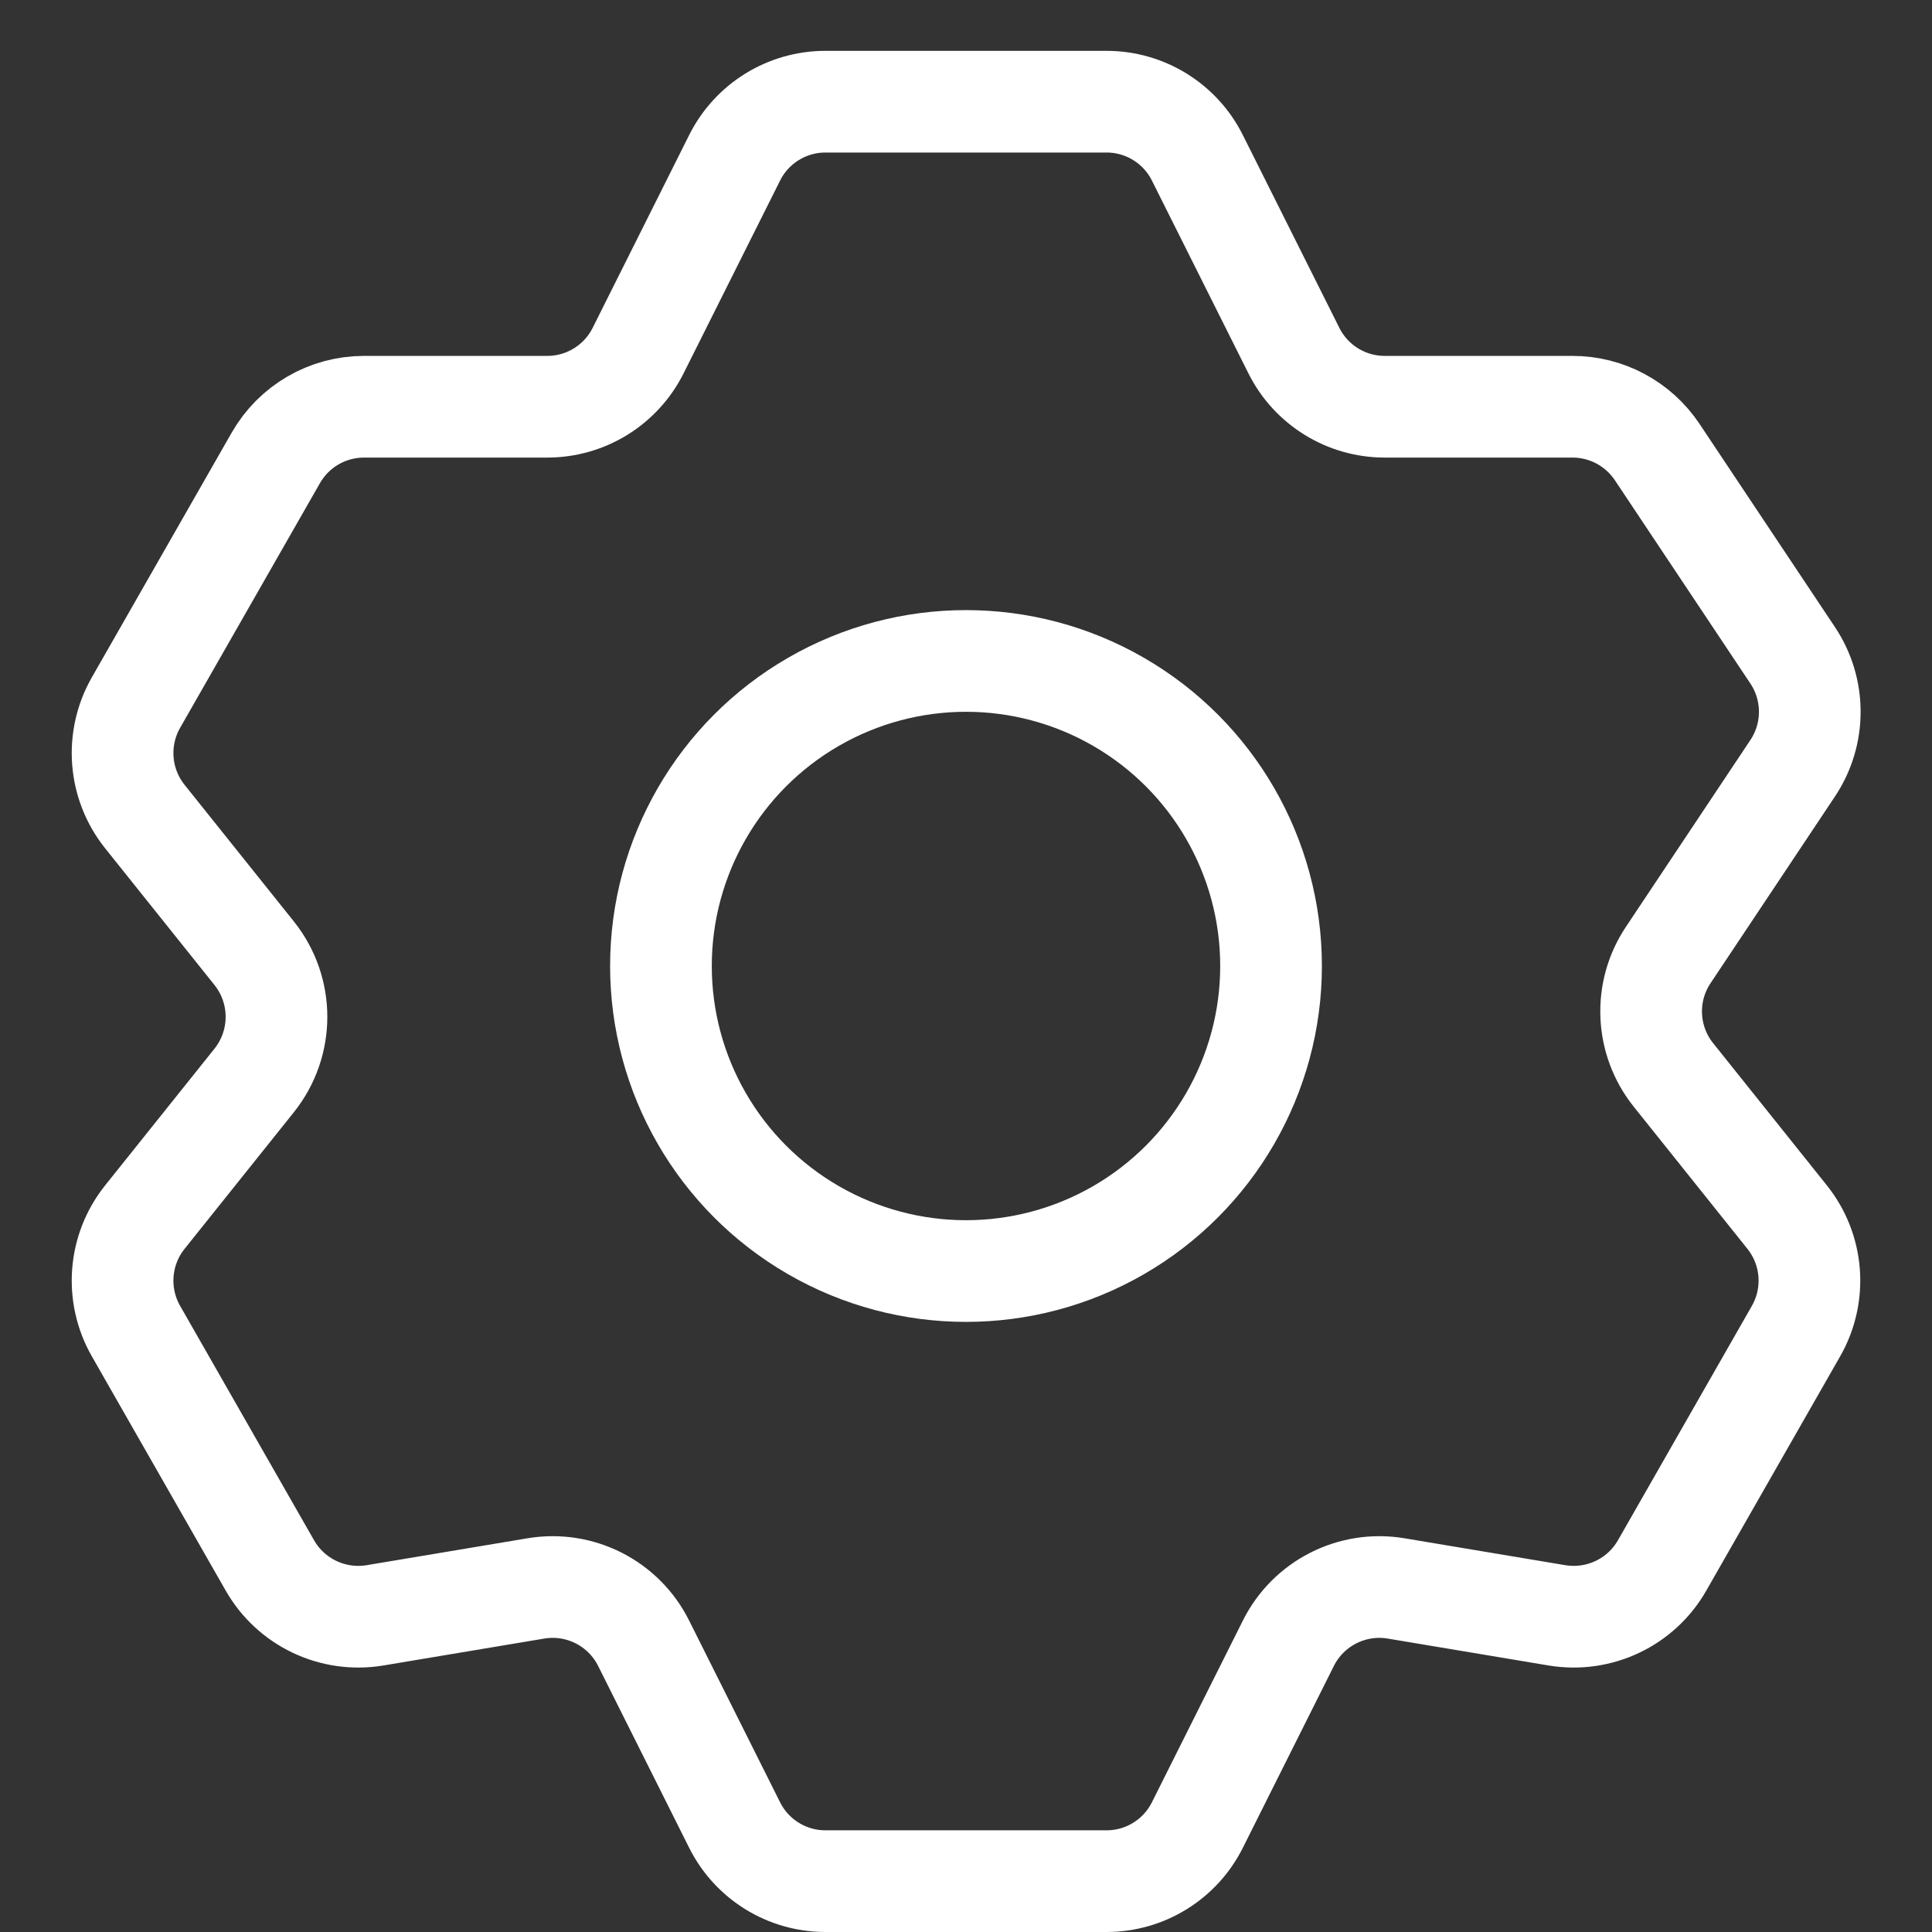 <svg width="19" height="19" viewBox="0 0 19 19" fill="none" xmlns="http://www.w3.org/2000/svg">
<rect x="0" y="0" width="19" height="19" fill="#333333" stroke="none"/>
<path d="M10.882 1H8.118C7.739 1 7.393 1.214 7.224 1.553L6.276 3.447C6.107 3.786 5.761 4 5.382 4H3.58C3.221 4 2.89 4.192 2.712 4.504L1.337 6.91C1.134 7.266 1.168 7.71 1.425 8.031L2.5 9.375C2.792 9.741 2.792 10.259 2.5 10.625L1.425 11.969C1.168 12.29 1.134 12.734 1.337 13.09L2.654 15.395C2.862 15.759 3.274 15.954 3.687 15.886L5.271 15.621C5.705 15.549 6.134 15.768 6.33 16.161L7.224 17.947C7.393 18.286 7.739 18.5 8.118 18.5H10.882C11.261 18.5 11.607 18.286 11.776 17.947L12.67 16.161C12.866 15.768 13.296 15.549 13.729 15.621L15.313 15.886C15.726 15.954 16.138 15.759 16.346 15.395L17.663 13.09C17.866 12.734 17.832 12.29 17.575 11.969L16.457 10.571C16.185 10.231 16.164 9.754 16.406 9.392L17.63 7.555C17.854 7.219 17.854 6.781 17.63 6.445L16.297 4.445C16.111 4.167 15.799 4 15.465 4H13.618C13.239 4 12.893 3.786 12.724 3.447L11.776 1.553C11.607 1.214 11.261 1 10.882 1Z" stroke="white" stroke-linecap="round"/>
<circle cx="9.5" cy="9.5" r="3" stroke="white"/>
</svg>
